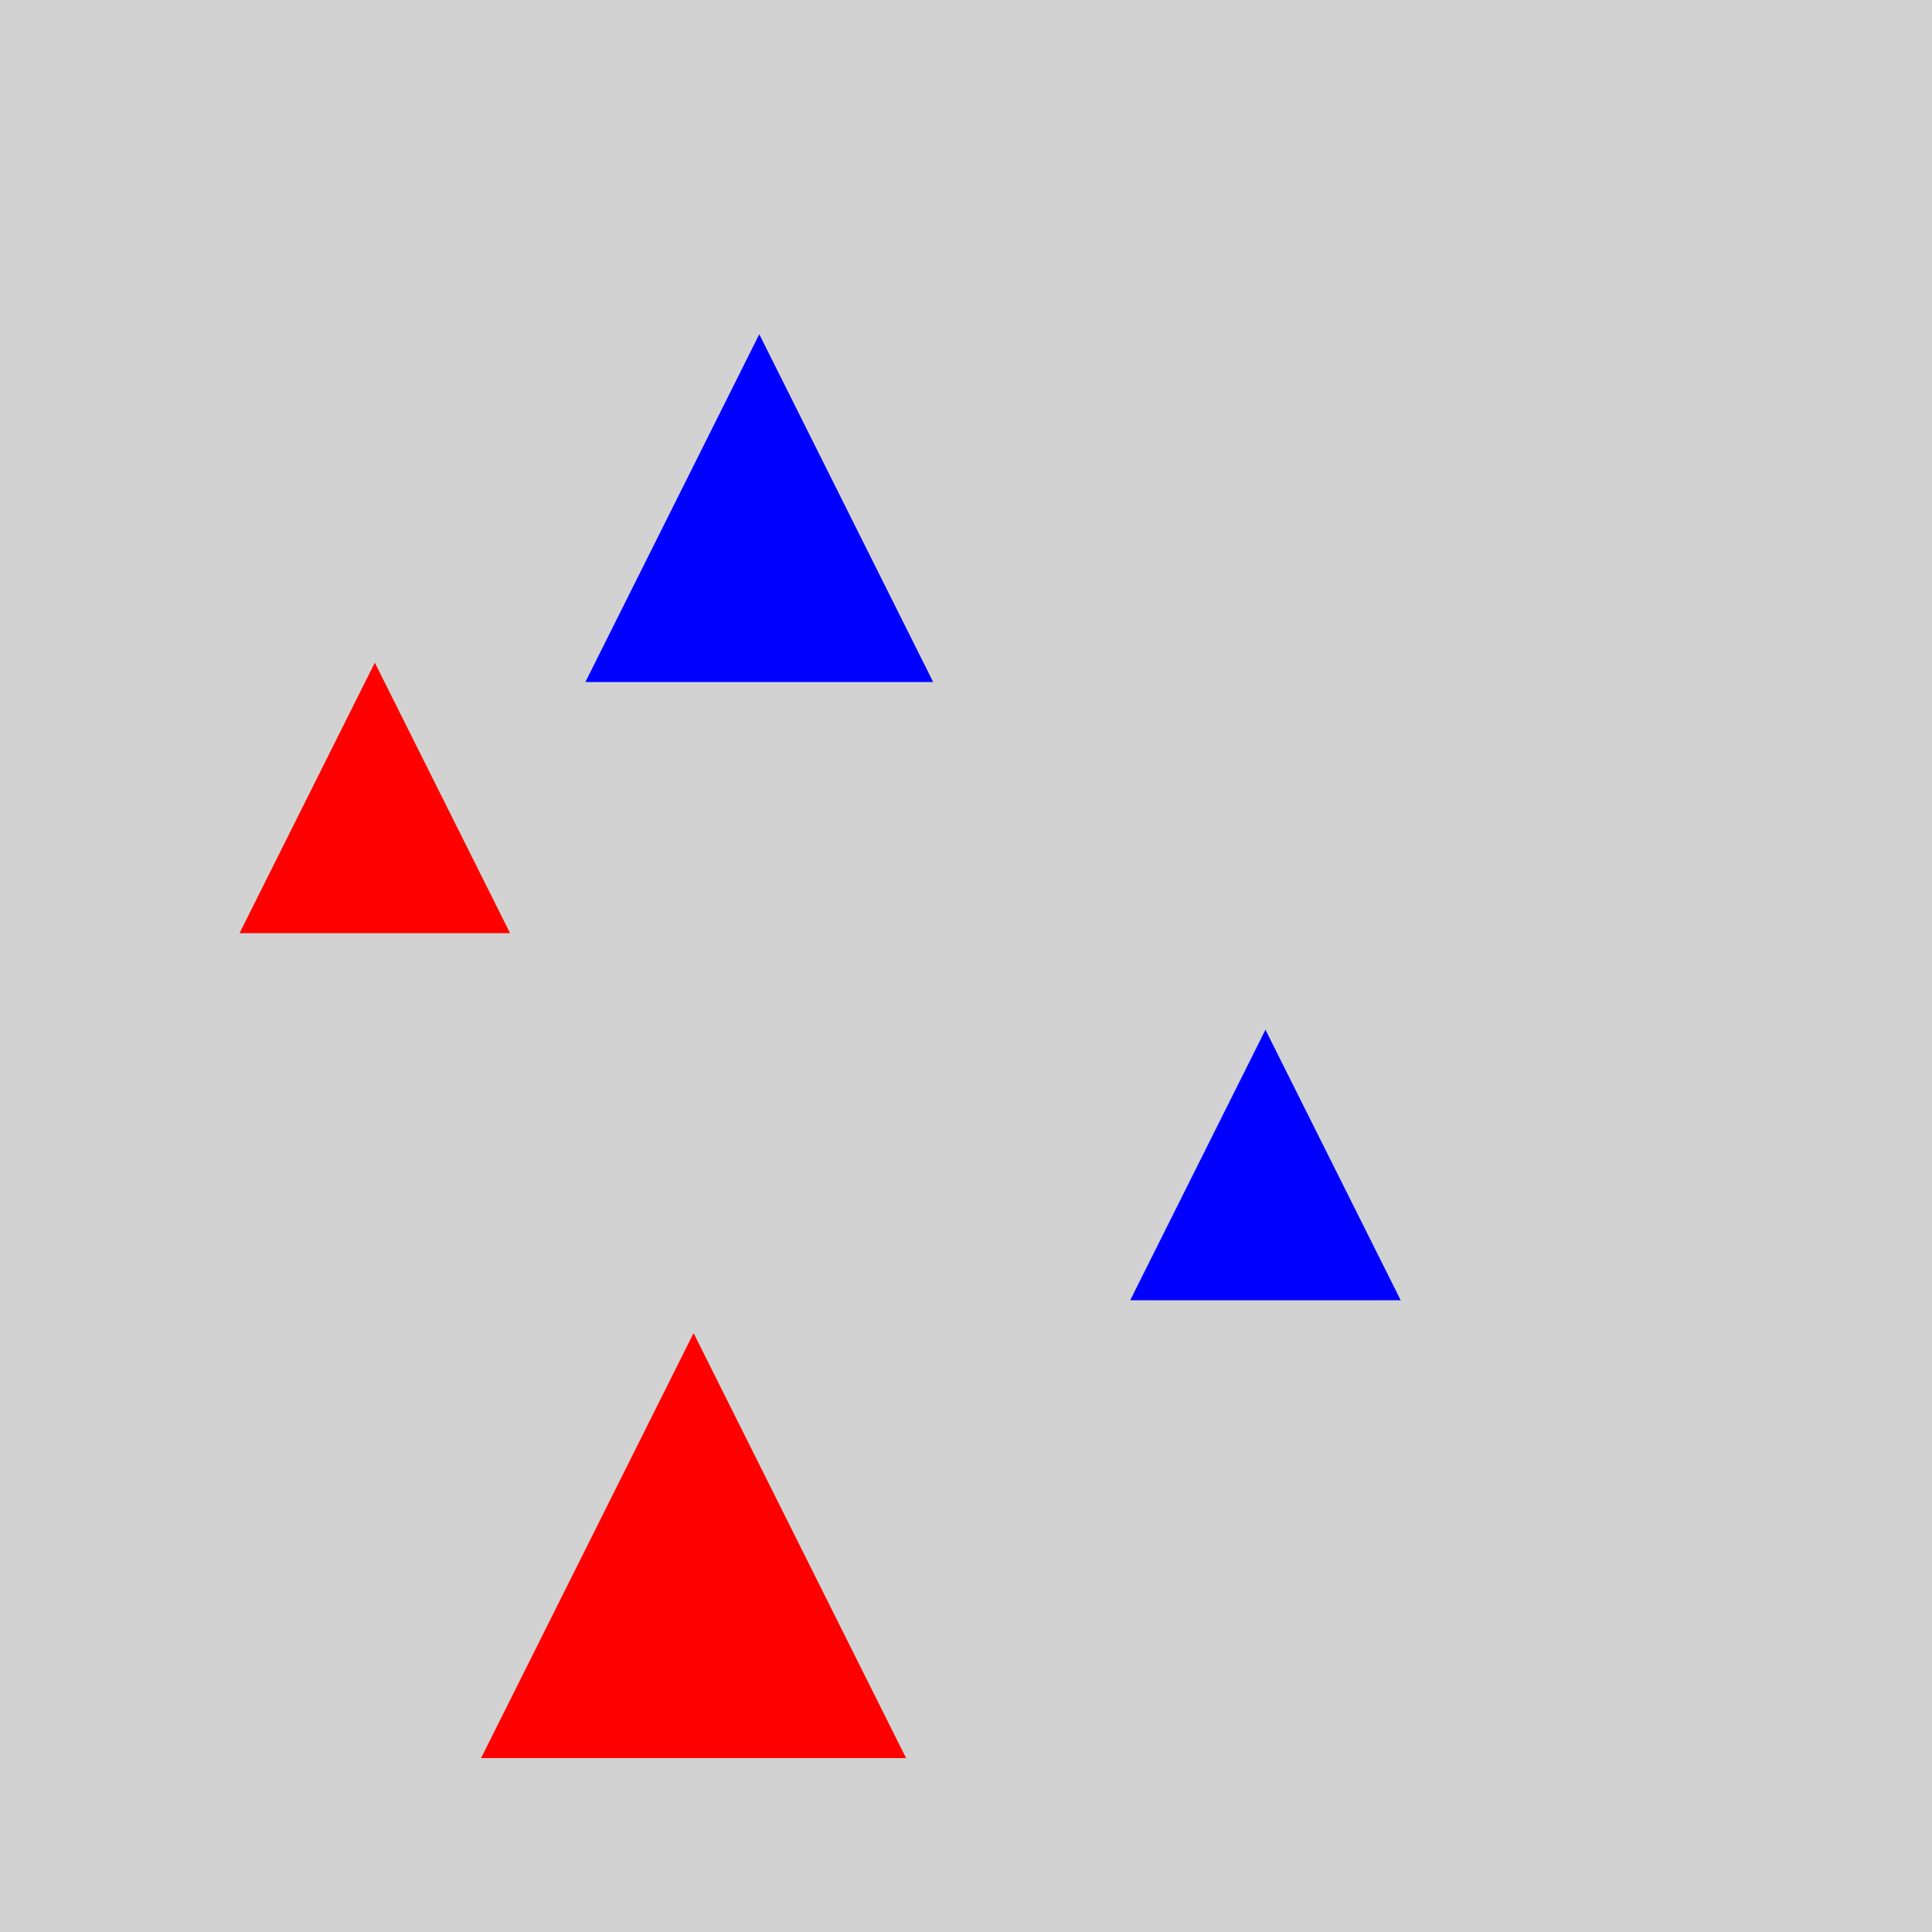 <?xml version="1.0" encoding="utf-8" ?>
<svg baseProfile="full" height="600" version="1.1" viewBox="0,0,100,100" width="600" xmlns="http://www.w3.org/2000/svg" xmlns:ev="http://www.w3.org/2001/xml-events" xmlns:xlink="http://www.w3.org/1999/xlink"><defs /><rect fill="rgb(210, 210, 210)" height="100" width="100" x="0" y="0" /><polygon fill="rgb(0, 0, 255)" points="39.3,17.3 30.3,35.3 48.3,35.3" /><polygon fill="rgb(255, 0, 0)" points="19.4,34.3 12.4,48.3 26.4,48.3" /><polygon fill="rgb(0, 0, 255)" points="65.5,53.3 58.5,67.3 72.5,67.3" /><polygon fill="rgb(255, 0, 0)" points="35.9,69.0 24.9,91.0 46.9,91.0" /></svg>